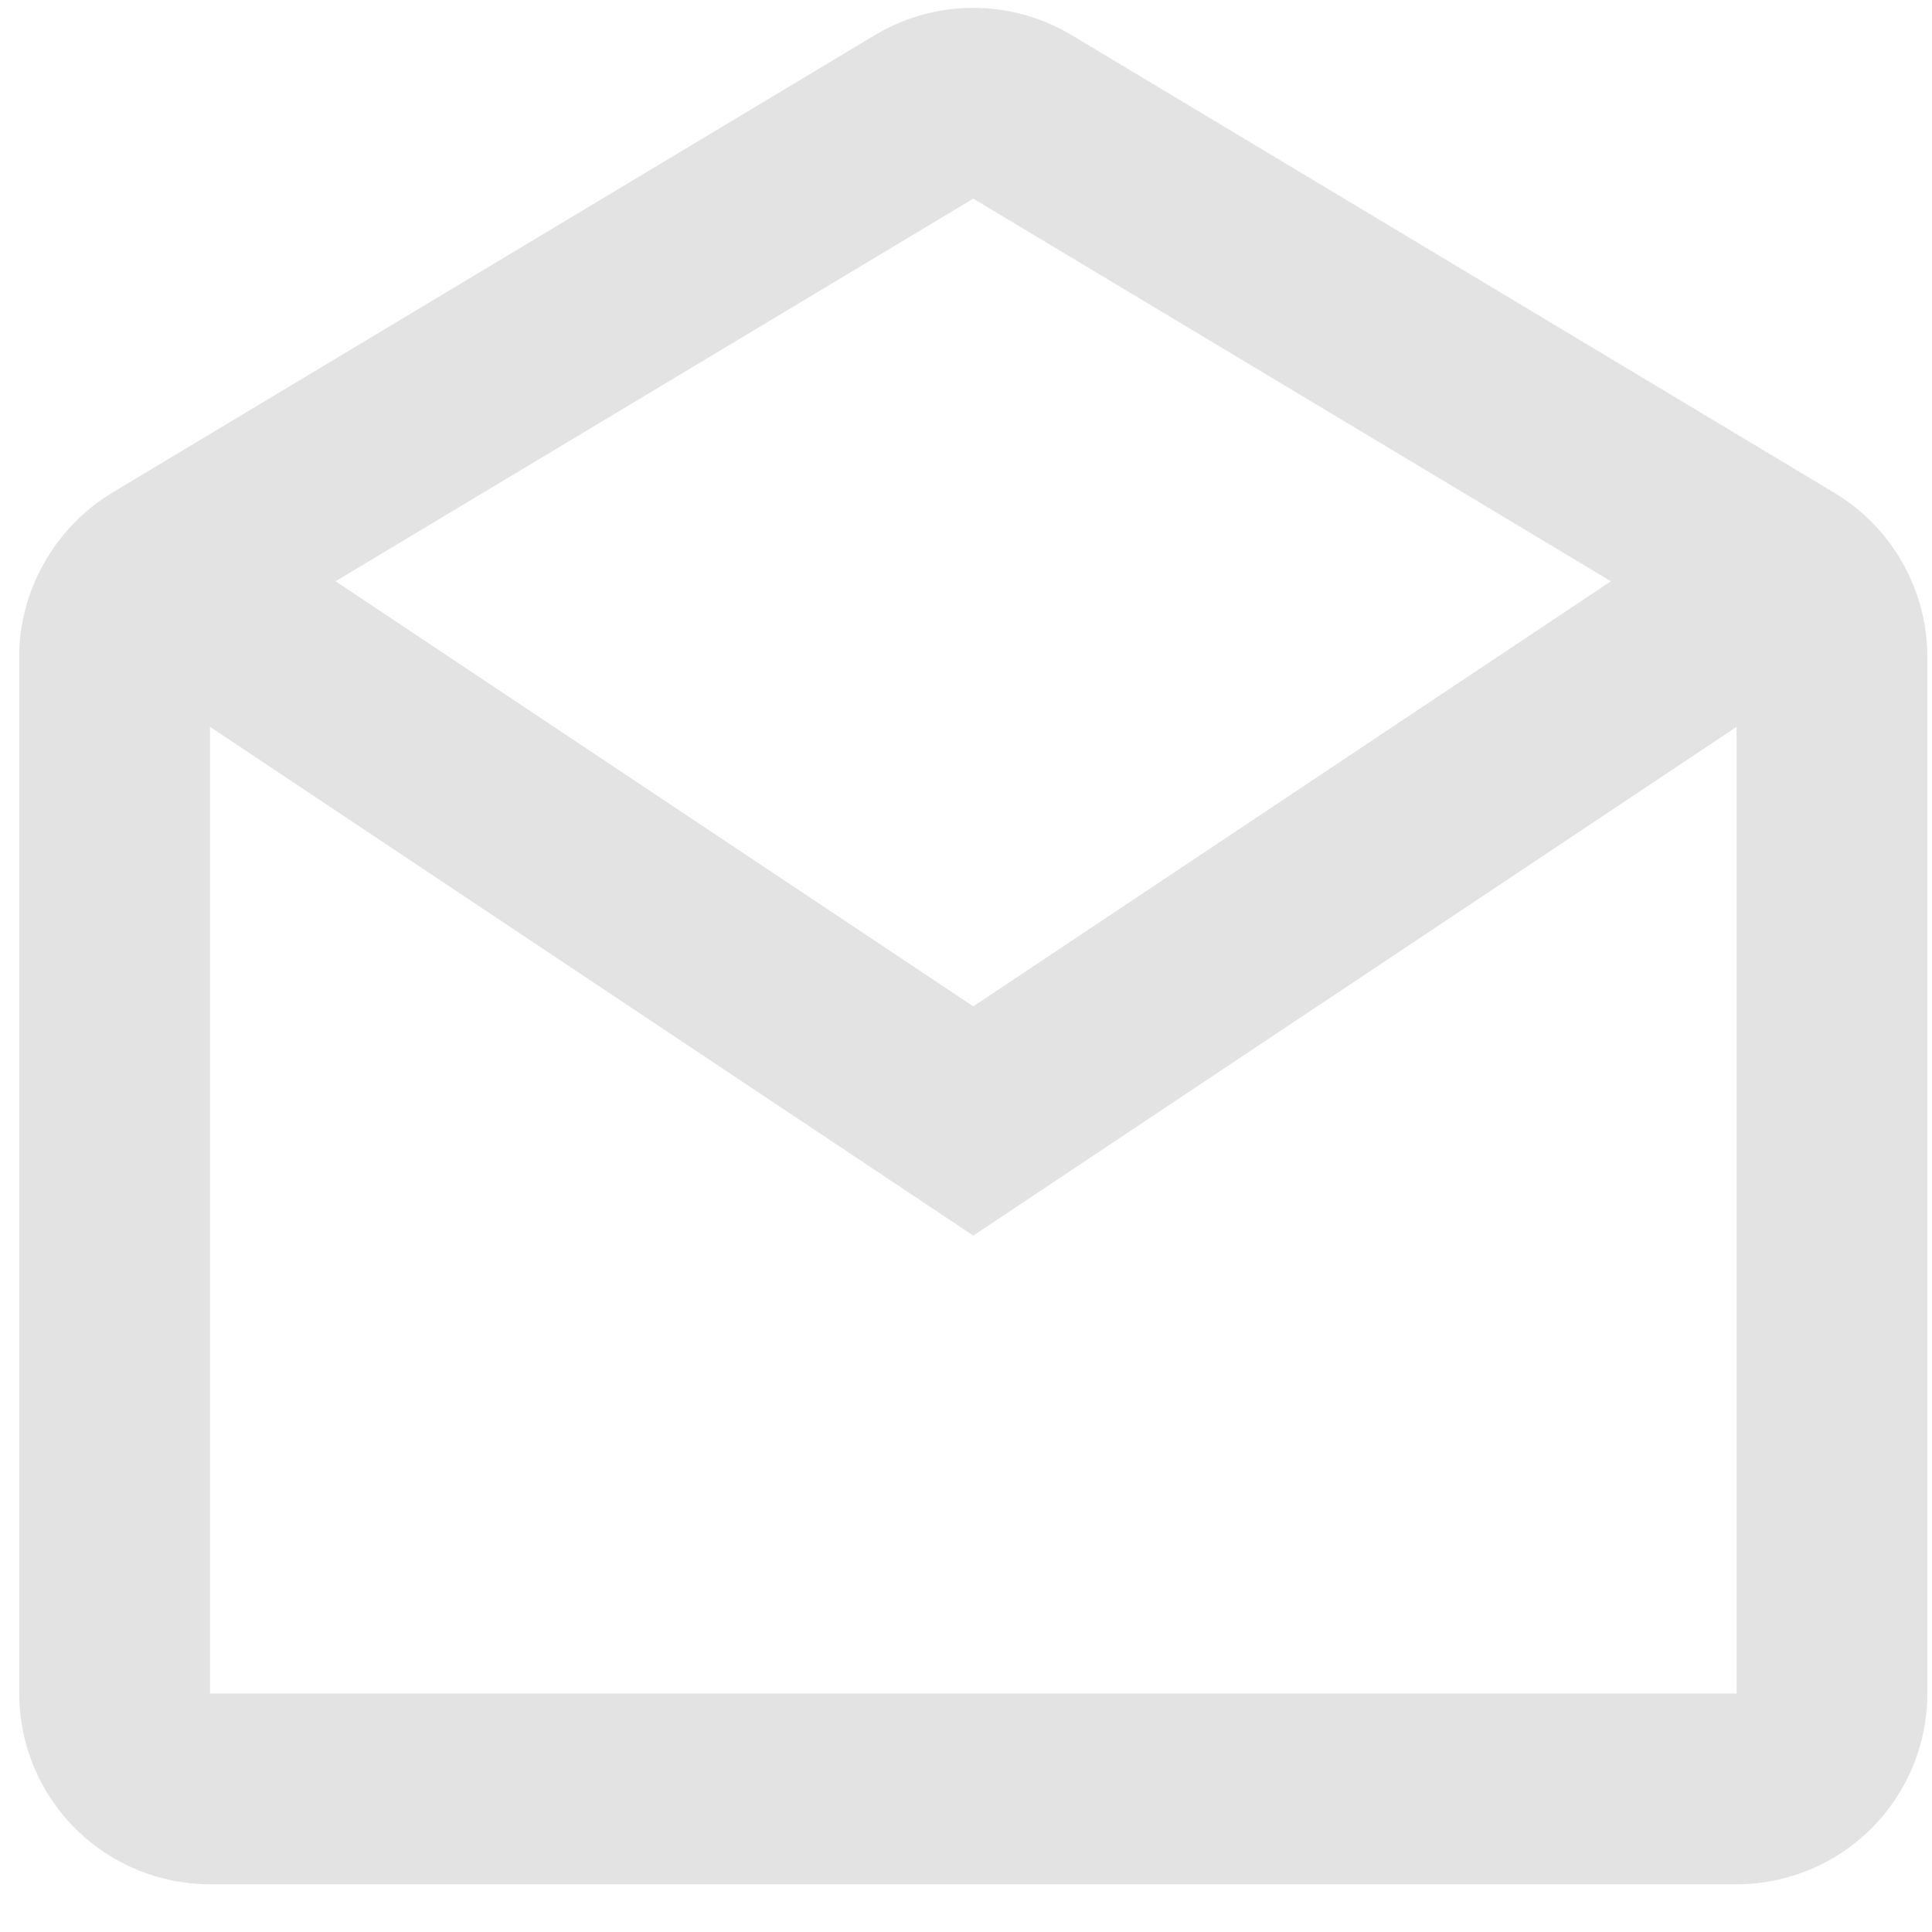 <svg width="27" height="27" viewBox="0 0 27 27" fill="none" xmlns="http://www.w3.org/2000/svg">
<path d="M24.269 26.333H2.935C2.228 26.333 1.55 26.052 1.05 25.552C0.55 25.052 0.269 24.374 0.269 23.667V9.065C0.291 8.625 0.42 8.196 0.646 7.817C0.872 7.437 1.186 7.119 1.563 6.889L12.23 0.489C12.644 0.241 13.118 0.11 13.601 0.11C14.084 0.11 14.558 0.241 14.973 0.489L25.639 6.889C26.441 7.373 26.933 8.24 26.935 9.176V23.667C26.935 24.374 26.654 25.052 26.154 25.552C25.654 26.052 24.976 26.333 24.269 26.333ZM2.935 10.157V23.667H24.269V10.157L13.602 17.268L2.935 10.157ZM13.602 2.776L4.69 8.123L13.602 14.064L22.513 8.123L13.602 2.776Z" fill="#E3E3E3"/>
</svg>
